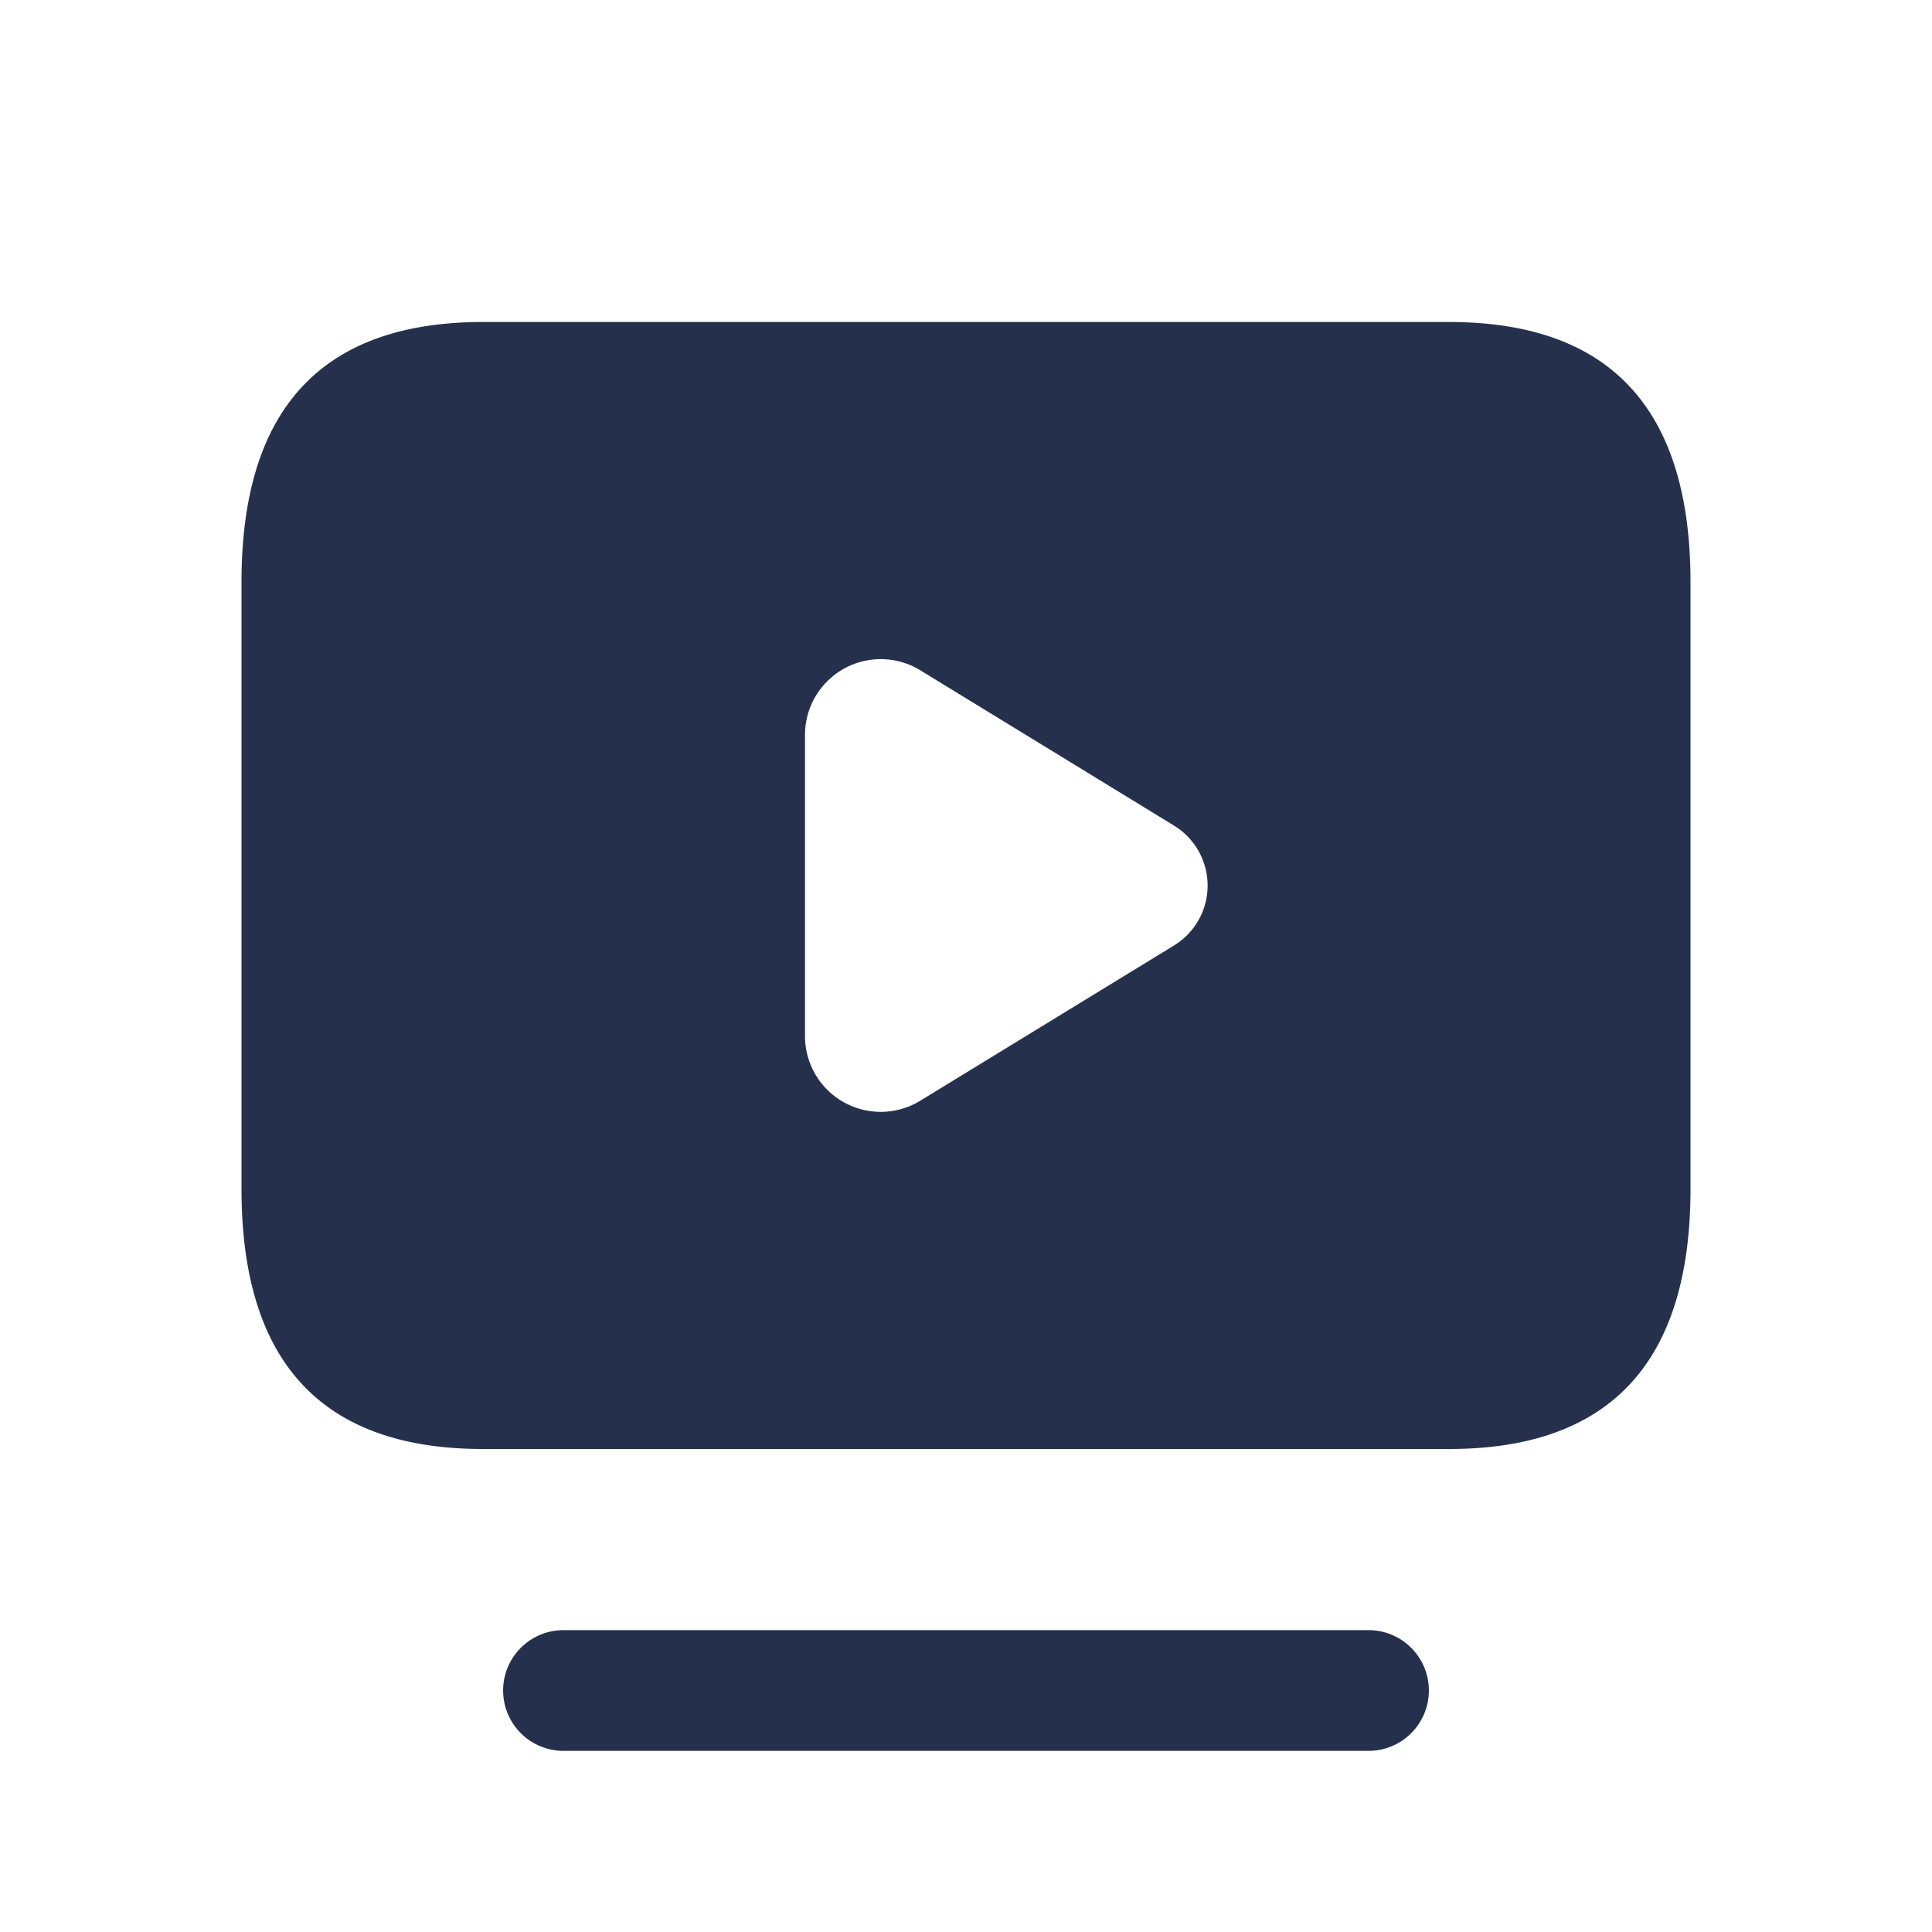 <svg id="Layer" xmlns="http://www.w3.org/2000/svg" viewBox="0 0 24 24"><defs><style>.cls-1{fill:#25314c;}</style></defs><path id="tv-play" class="cls-1" d="M17,21.75H7a.75.75,0,0,1,0-1.5H17a.75.75,0,0,1,0,1.5ZM21,7.231v7.538Q21,18,18,18H6q-3,0-3-3.231V7.231Q3,4,6,4H18Q21,4,21,7.231Zm-6.419,3.023L11.433,8.327a.941.941,0,0,0-1.433.8v3.746a.941.941,0,0,0,1.433.8l3.148-1.926A.873.873,0,0,0,14.581,10.254Z"/></svg>